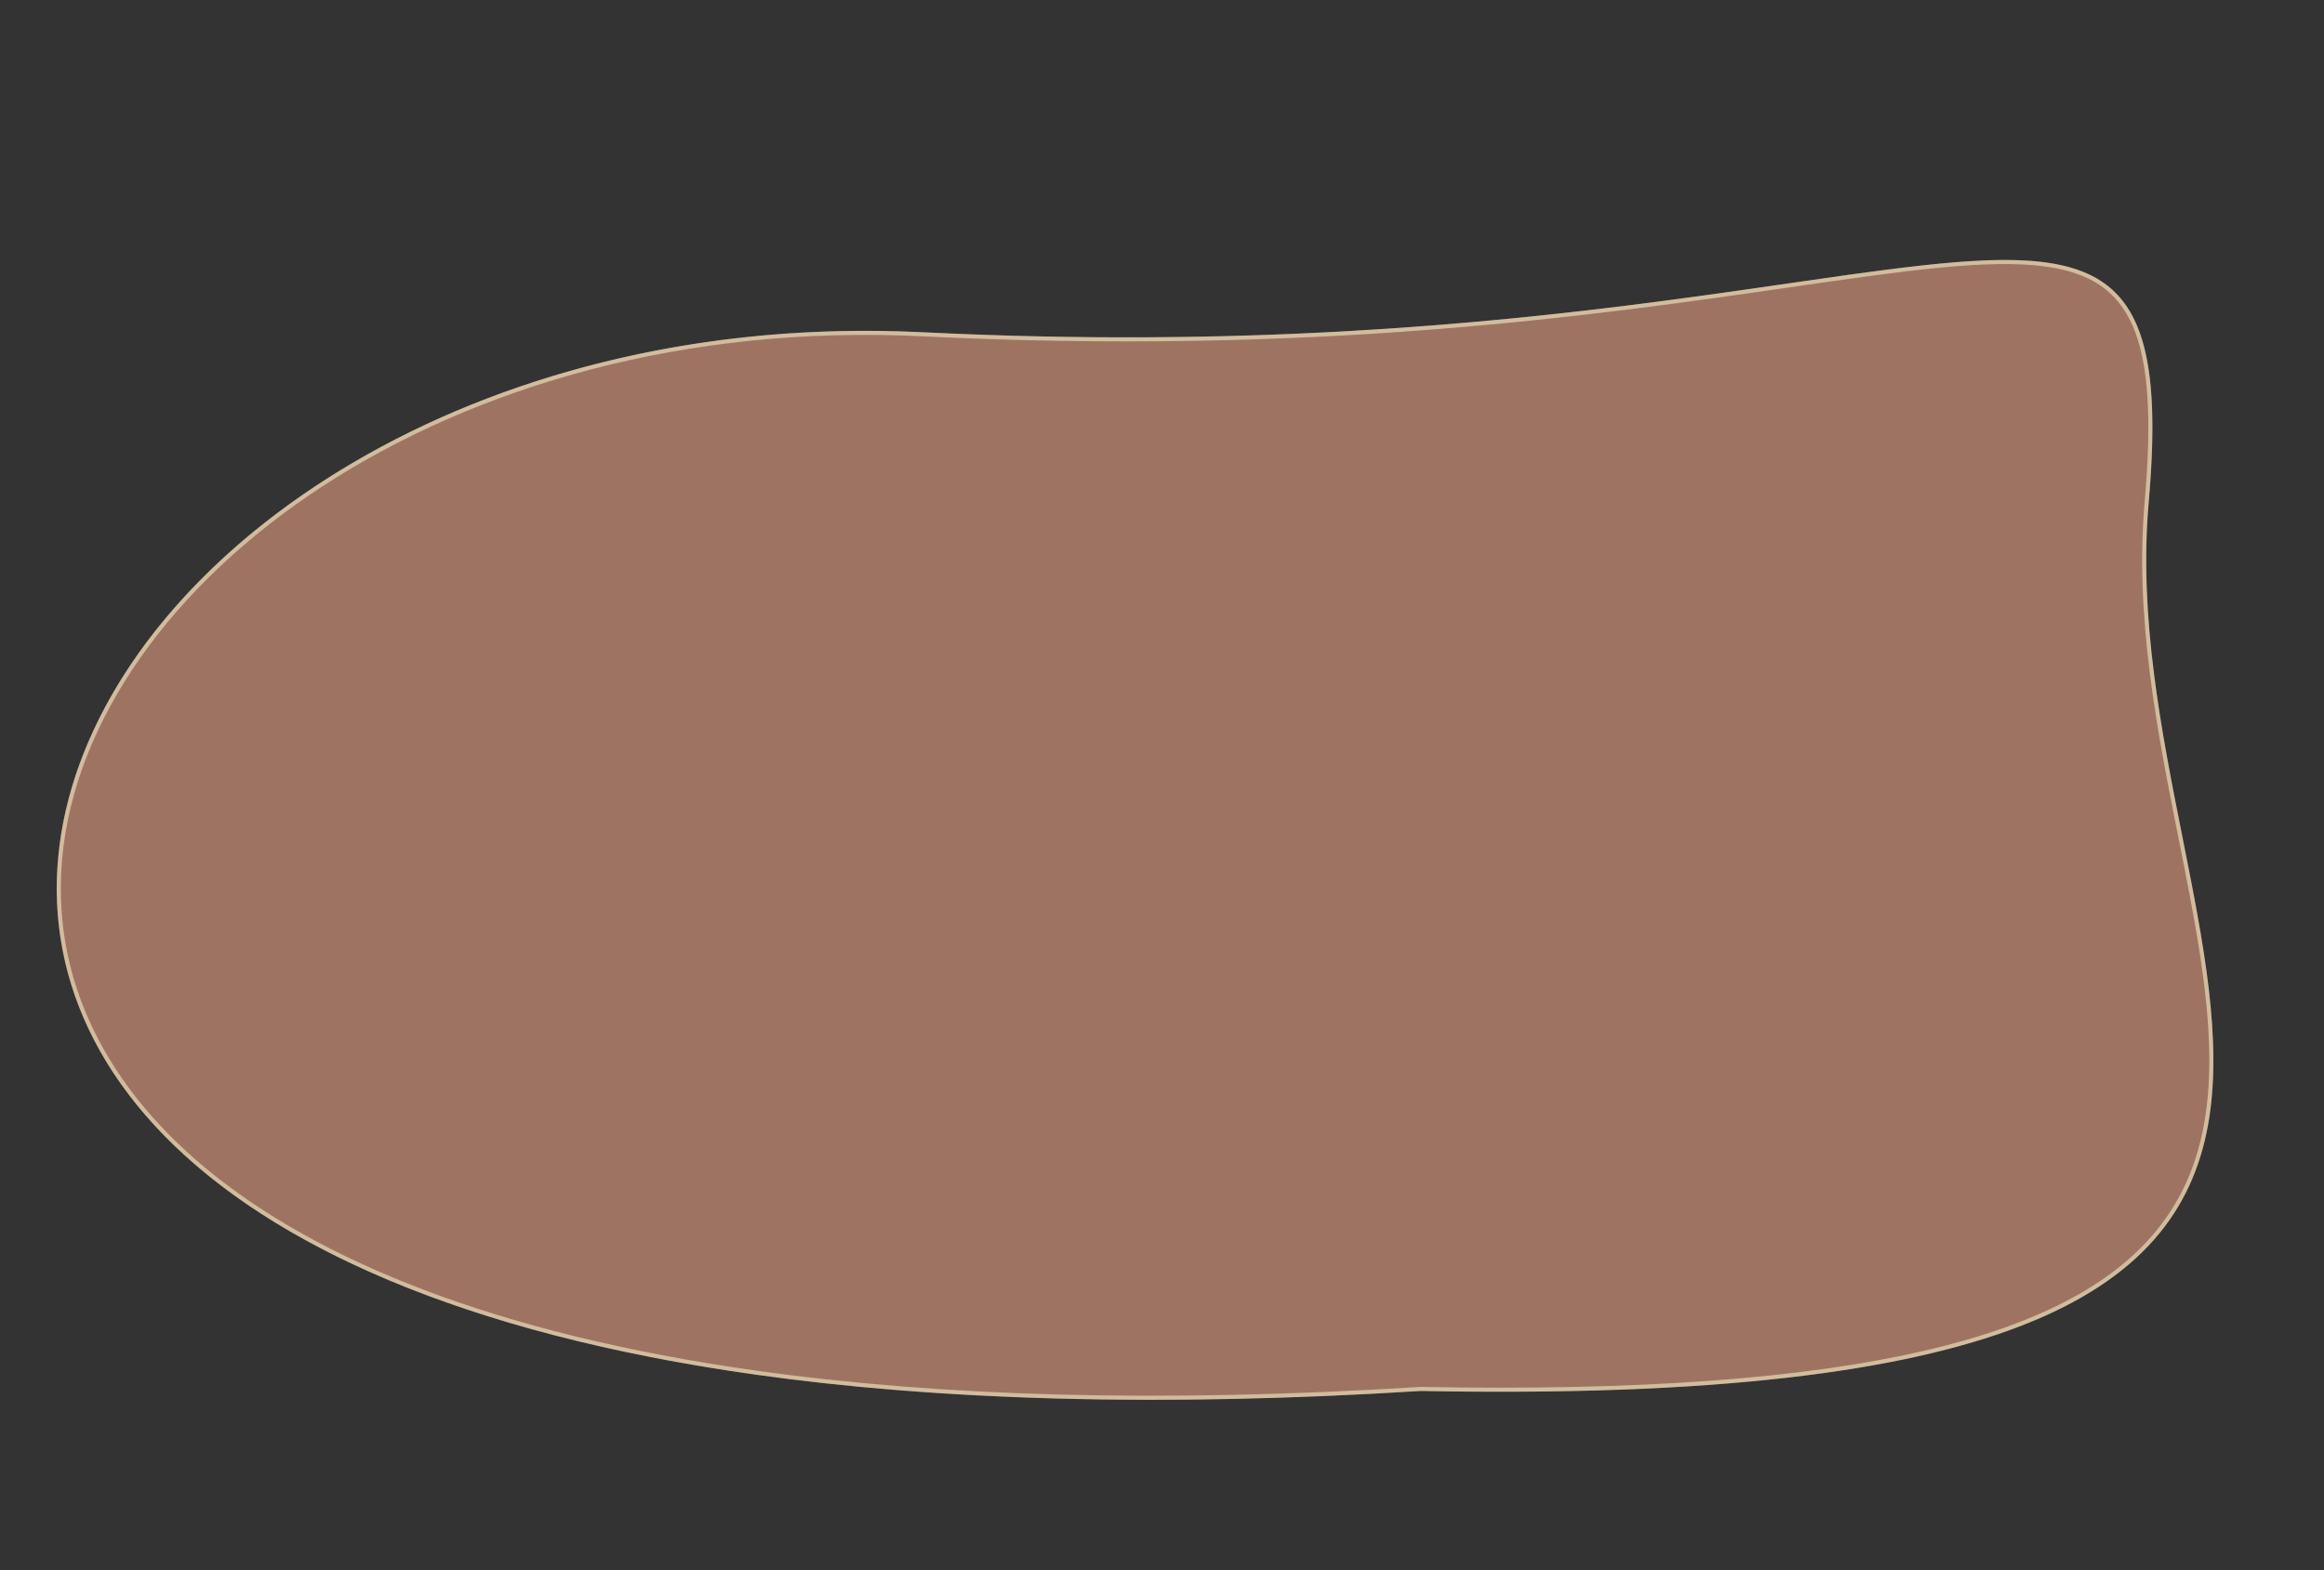 <svg id="TextBgBlob" xmlns="http://www.w3.org/2000/svg" width="572.567" height="386.827" viewBox="0 0 572.567 386.827">
  <rect x="0" y="0" width="572.567" height="386.827" fill="#333333" stroke="none"/>
  <g id="Pfad_129" data-name="Pfad 129" transform="translate(427.868 272.026) rotate(-172)" fill="rgba(221,152,125,0.64)">
    <path d="M67.289-80.84C-218.588-46.2-85.758,48.4-79.9,160.822S-19.16,182.509,225,160.409,545.971-179.092,67.289-80.84Z" stroke="none"/>
    <path d="M 230.123 -98.658 C 207.182 -98.658 182.205 -97.148 155.887 -94.171 C 128.271 -91.046 98.53 -86.232 67.49 -79.861 L 67.45 -79.853 L 67.409 -79.848 C 40.847 -76.629 17.091 -72.773 -3.2 -68.384 C -13.076 -66.248 -22.375 -63.934 -30.839 -61.507 C -39.121 -59.132 -46.857 -56.575 -53.831 -53.908 C -60.637 -51.306 -66.927 -48.518 -72.527 -45.623 C -77.974 -42.807 -82.937 -39.801 -87.279 -36.689 C -91.485 -33.674 -95.243 -30.464 -98.447 -27.147 C -101.537 -23.947 -104.214 -20.543 -106.403 -17.029 C -108.441 -13.756 -110.124 -10.279 -111.405 -6.693 C -112.633 -3.257 -113.535 0.4 -114.086 4.177 C -115.112 11.212 -114.993 18.846 -113.722 27.516 C -111.333 43.81 -105.206 61.349 -98.719 79.917 C -94.292 92.588 -89.715 105.691 -86.052 119.182 C -81.899 134.479 -79.559 148.083 -78.897 160.77 C -78.35 171.256 -77.39 179.71 -75.961 186.615 C -74.505 193.651 -72.559 199.114 -70.011 203.316 C -67.518 207.428 -64.436 210.343 -60.588 212.228 C -56.856 214.056 -52.34 214.944 -46.781 214.944 C -32.515 214.944 -12.561 209.135 15.057 201.096 C 37.912 194.443 66.356 186.163 100.969 178.512 C 119.978 174.31 138.562 170.785 157.781 167.735 C 179.638 164.267 202.223 161.467 224.908 159.413 C 239.177 158.122 253.295 155.766 266.871 152.411 C 279.905 149.19 292.635 145.001 304.709 139.961 C 316.35 135.1 327.523 129.39 337.917 122.988 C 348.004 116.775 357.45 109.855 365.992 102.42 C 374.354 95.143 381.903 87.327 388.43 79.189 C 394.886 71.141 400.371 62.743 404.732 54.229 C 409.094 45.713 412.349 37.049 414.405 28.477 C 416.486 19.806 417.35 11.188 416.974 2.861 C 416.348 -11.005 412.333 -23.993 405.04 -35.742 C 397.318 -48.182 386.007 -59.062 371.423 -68.079 C 355.792 -77.744 336.418 -85.241 313.84 -90.361 C 301.953 -93.057 289.014 -95.124 275.383 -96.503 C 261.246 -97.933 246.023 -98.658 230.135 -98.658 L 230.127 -98.658 L 230.123 -98.658 M 230.135 -99.658 C 522.483 -99.652 436.581 141.258 224.998 160.409 C 70.328 174.409 -8.371 215.944 -46.781 215.944 C -69.004 215.944 -77.747 202.026 -79.896 160.822 C -85.758 48.401 -218.588 -46.205 67.289 -80.84 C 131.156 -93.949 185.123 -99.659 230.135 -99.658 Z" stroke="none" fill="rgba(255,255,214,0.52)"/>
  </g>
</svg>
